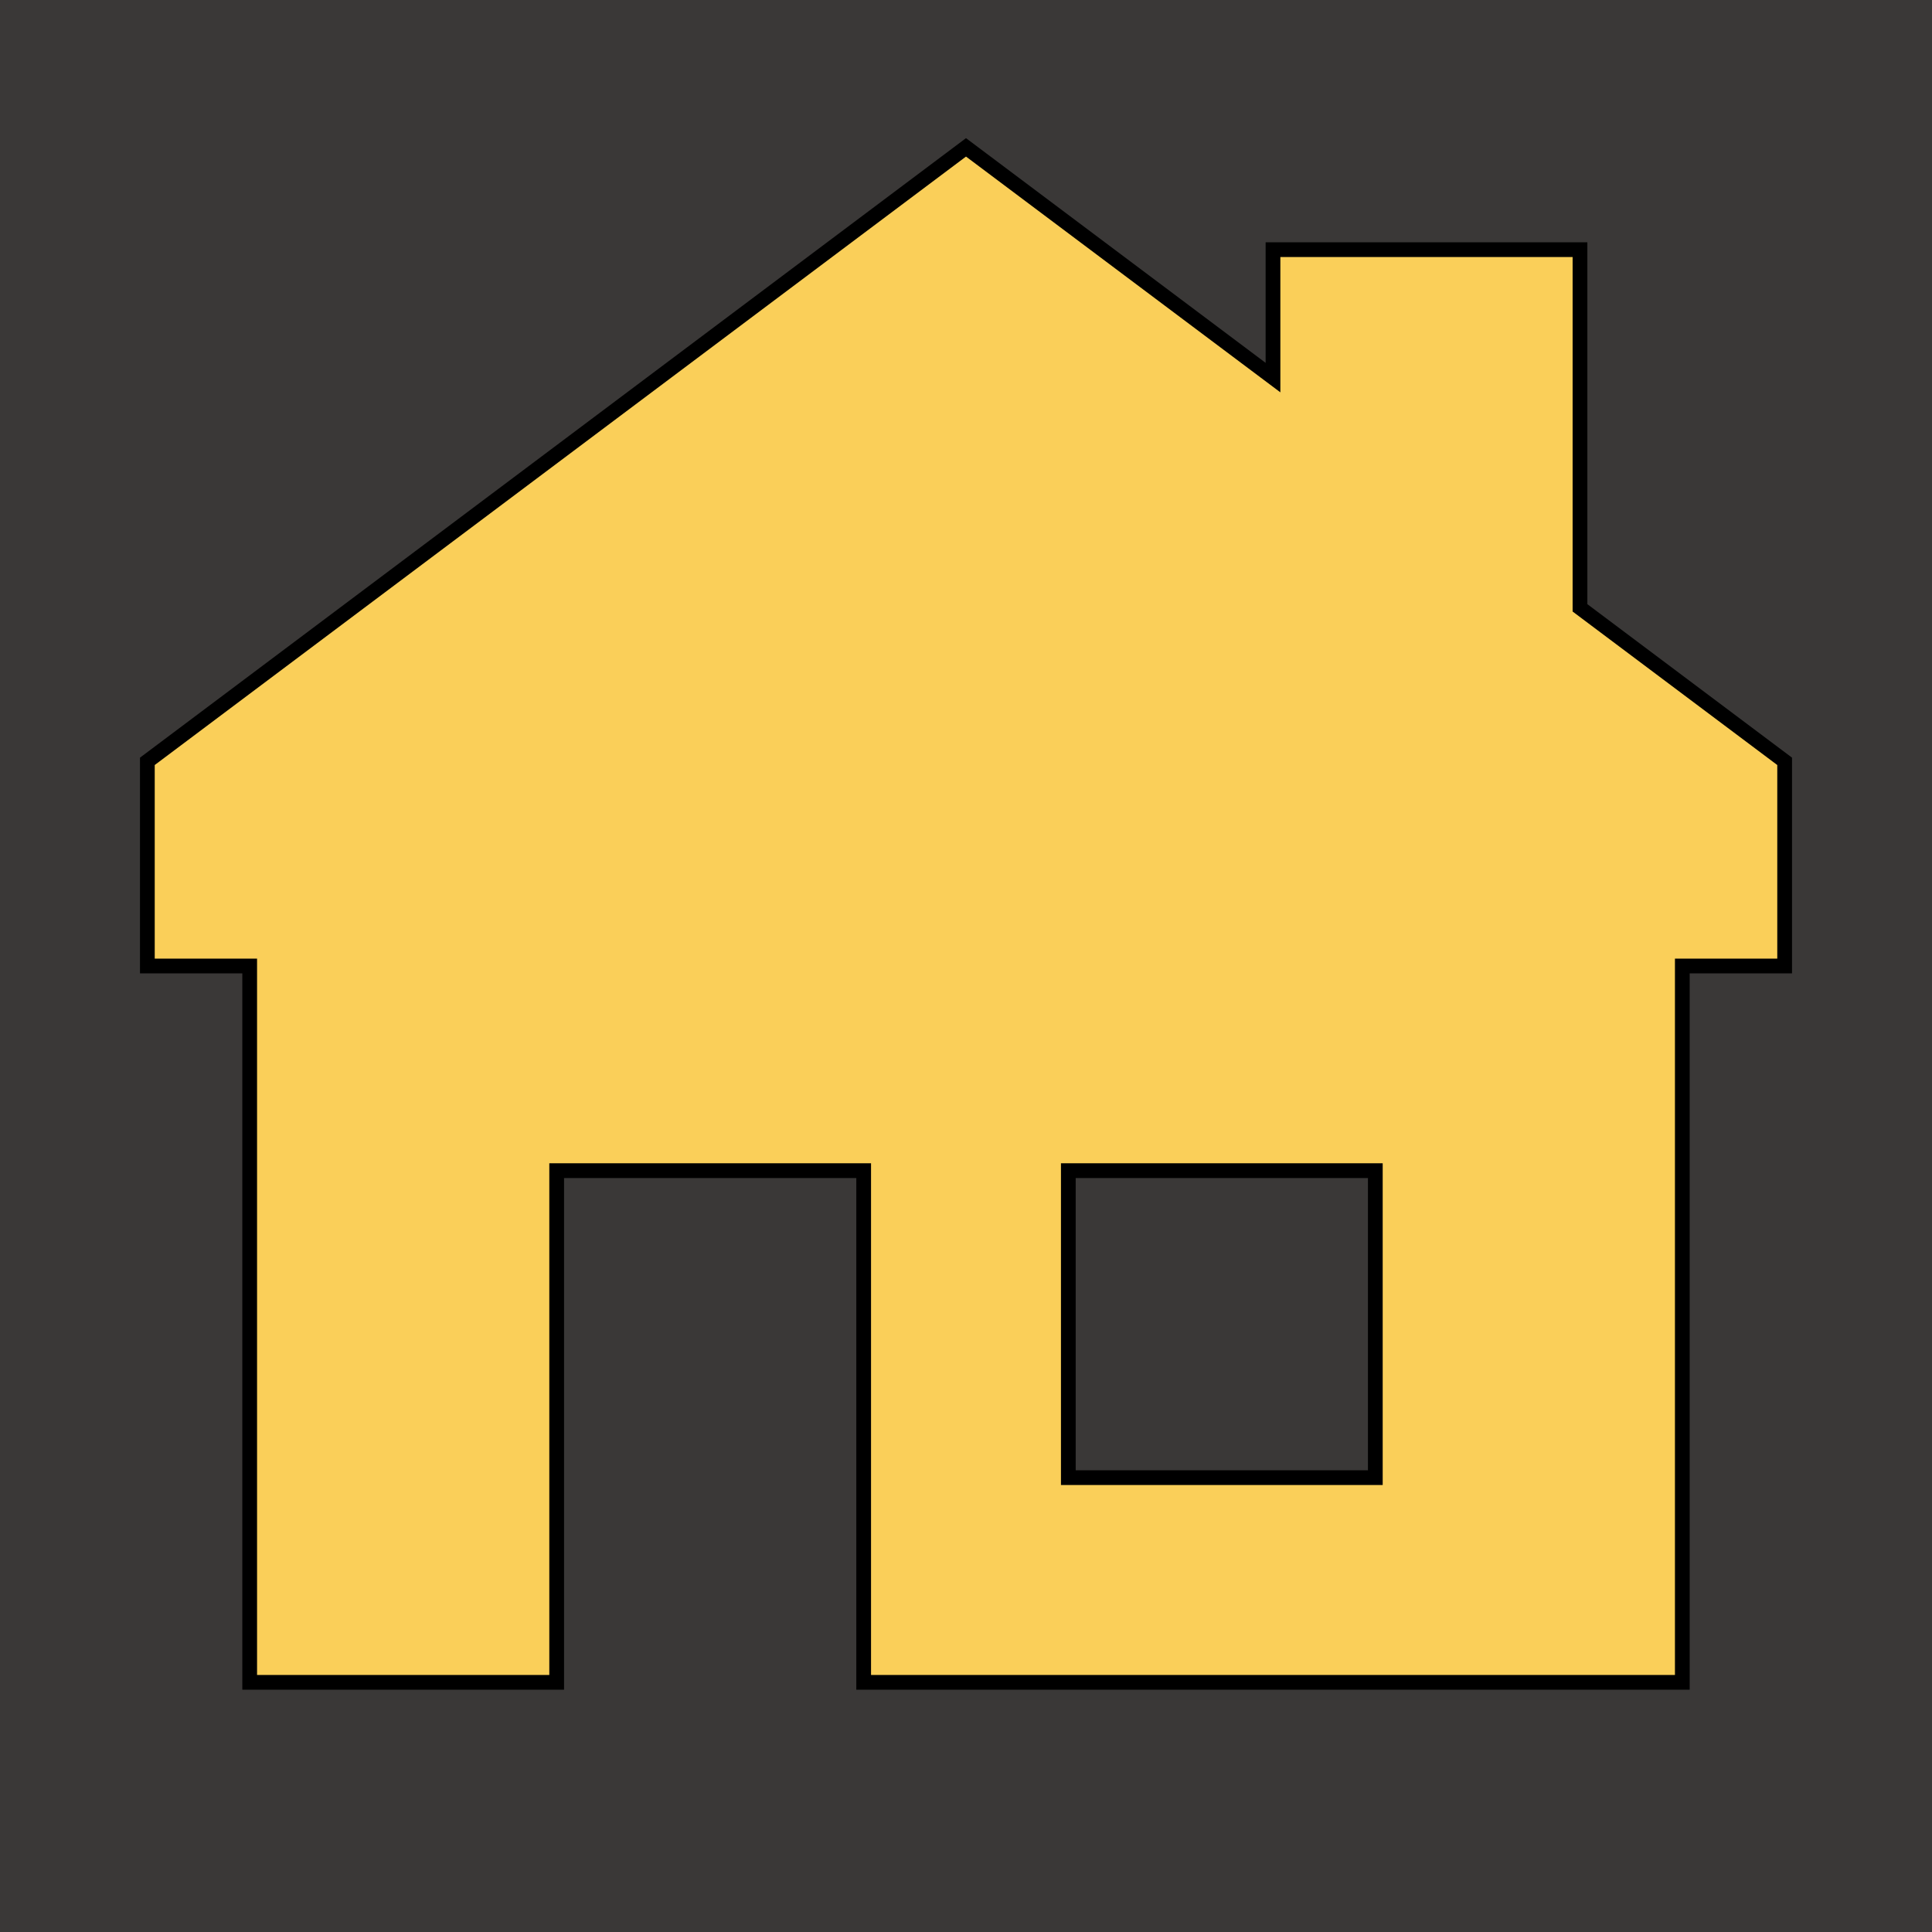 <!DOCTYPE svg PUBLIC "-//W3C//DTD SVG 1.1//EN" "http://www.w3.org/Graphics/SVG/1.1/DTD/svg11.dtd">
<!-- Uploaded to: SVG Repo, www.svgrepo.com, Transformed by: SVG Repo Mixer Tools -->
<svg width="256px" height="256px" viewBox="-1.44 -1.44 18.88 18.88" fill="none" xmlns="http://www.w3.org/2000/svg" stroke="#000000" stroke-width="0.144">
<g id="SVGRepo_bgCarrier" stroke-width="0" transform="translate(0,0), scale(1)">
<rect x="-1.44" y="-1.44" width="18.88" height="18.88" rx="0" fill="#3a3837" strokewidth="0"/>
</g>
<g id="SVGRepo_tracerCarrier" stroke-linecap="round" stroke-linejoin="round" stroke="#CCCCCC" stroke-width="0.032"/>
<g id="SVGRepo_iconCarrier"> <path fill-rule="evenodd" clip-rule="evenodd" d="M8 0L0 6V8H1V15H4V10H7V15H15V8H16V6L14 4.5V1H11V2.25L8 0ZM9 10H12V13H9V10Z" fill="#facf59"/> </g>
</svg>